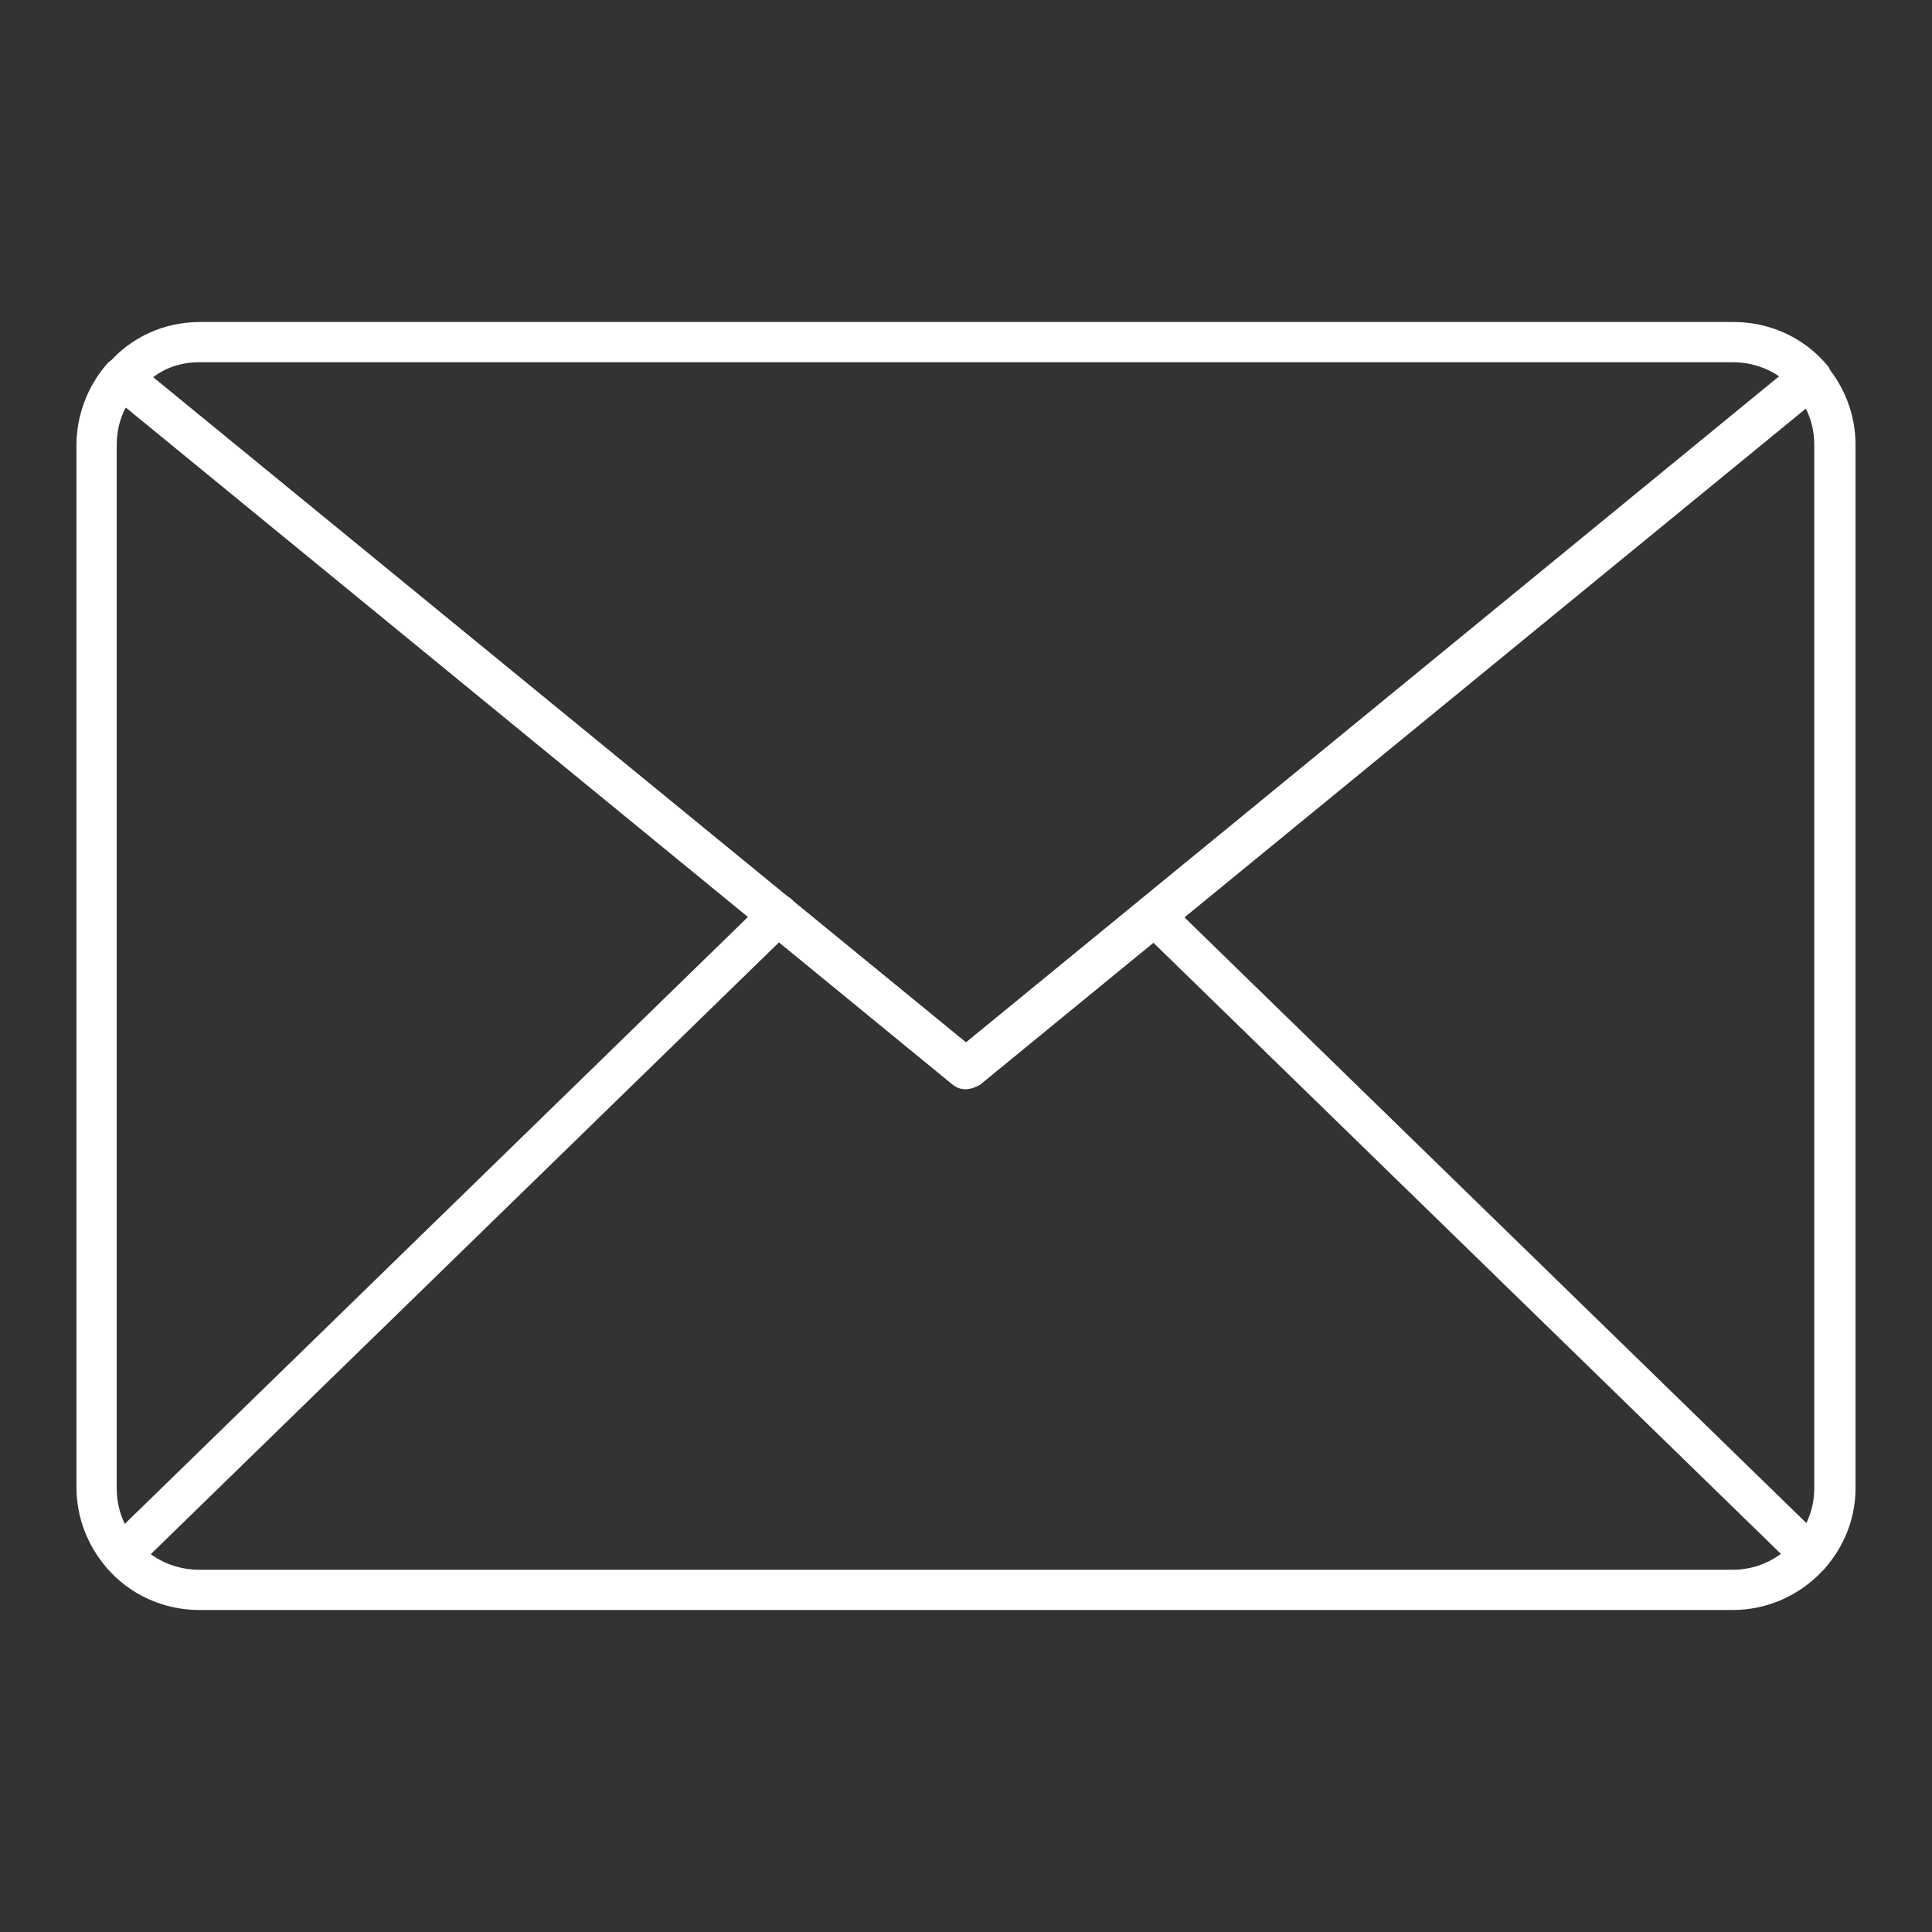 <?xml version="1.0" encoding="utf-8"?>
<!-- Generator: Adobe Illustrator 27.7.0, SVG Export Plug-In . SVG Version: 6.00 Build 0)  -->
<svg version="1.1" id="Security_Networking" xmlns="http://www.w3.org/2000/svg" xmlns:xlink="http://www.w3.org/1999/xlink"
	 x="0px" y="0px" viewBox="0 0 192 192" style="enable-background:new 0 0 192 192;" xml:space="preserve">
<rect x="0" y="0" width="192" height="192" fill="#333333" stroke="none"/>
<style type="text/css">
	.st0{fill:#FFFFFF;}
</style>
<g id="FortiIsolator">
	<path class="st0" d="M96,108.2c-0.4,0-0.9-0.2-1.3-0.4L10.9,39.1c-0.4-0.3-0.7-0.8-0.7-1.4c-0.1-0.5,0.1-1.1,0.5-1.5
		c2.3-2.7,5.6-4.2,9.2-4.2h152.4c3.5,0,6.9,1.5,9.2,4.2c0.4,0.4,0.5,0.9,0.5,1.5c-0.1,0.5-0.3,1-0.7,1.4l-83.9,68.7
		C96.9,108.1,96.4,108.2,96,108.2L96,108.2z M15.2,37.5L96,103.6l80.8-66.2c-1.3-0.9-2.9-1.4-4.6-1.4H19.8
		C18.1,36,16.5,36.5,15.2,37.5L15.2,37.5z"/>
	<path class="st0" d="M172.2,160H19.8c-3.5,0-6.9-1.5-9.2-4.2c-1.9-2.2-3-5-3-8V44.2c0-2.9,1.1-5.8,3-8c0.7-0.8,1.9-0.9,2.8-0.2
		L96,103.6L178.6,36c0.8-0.7,2.1-0.6,2.8,0.2c1.9,2.2,3,5,3,8v103.7C184.4,154.5,178.9,160,172.2,160L172.2,160z M12.5,40.5
		c-0.6,1.1-0.9,2.4-0.9,3.7v103.7c0,2,0.7,3.9,2,5.3c1.6,1.8,3.8,2.8,6.2,2.8h152.4c4.5,0,8.1-3.7,8.1-8.1V44.2
		c0-1.3-0.3-2.6-0.9-3.7l-82.2,67.3c-0.7,0.6-1.8,0.6-2.5,0L12.5,40.5z"/>
</g>
<path class="st0" d="M12.1,156.5c-0.5,0-1-0.2-1.4-0.6c-0.8-0.8-0.8-2.1,0-2.8L76,89.5c0.8-0.8,2.1-0.8,2.8,0c0.8,0.8,0.8,2.1,0,2.8
	l-65.2,63.5C13.1,156.3,12.6,156.5,12.1,156.5L12.1,156.5z"/>
<path class="st0" d="M179.9,156.5c-0.5,0-1-0.2-1.4-0.6l-65.2-63.5c-0.8-0.8-0.8-2,0-2.8s2-0.8,2.8,0l65.2,63.5c0.8,0.8,0.8,2,0,2.8
	C180.9,156.3,180.4,156.5,179.9,156.5L179.9,156.5z"/>
</svg>
